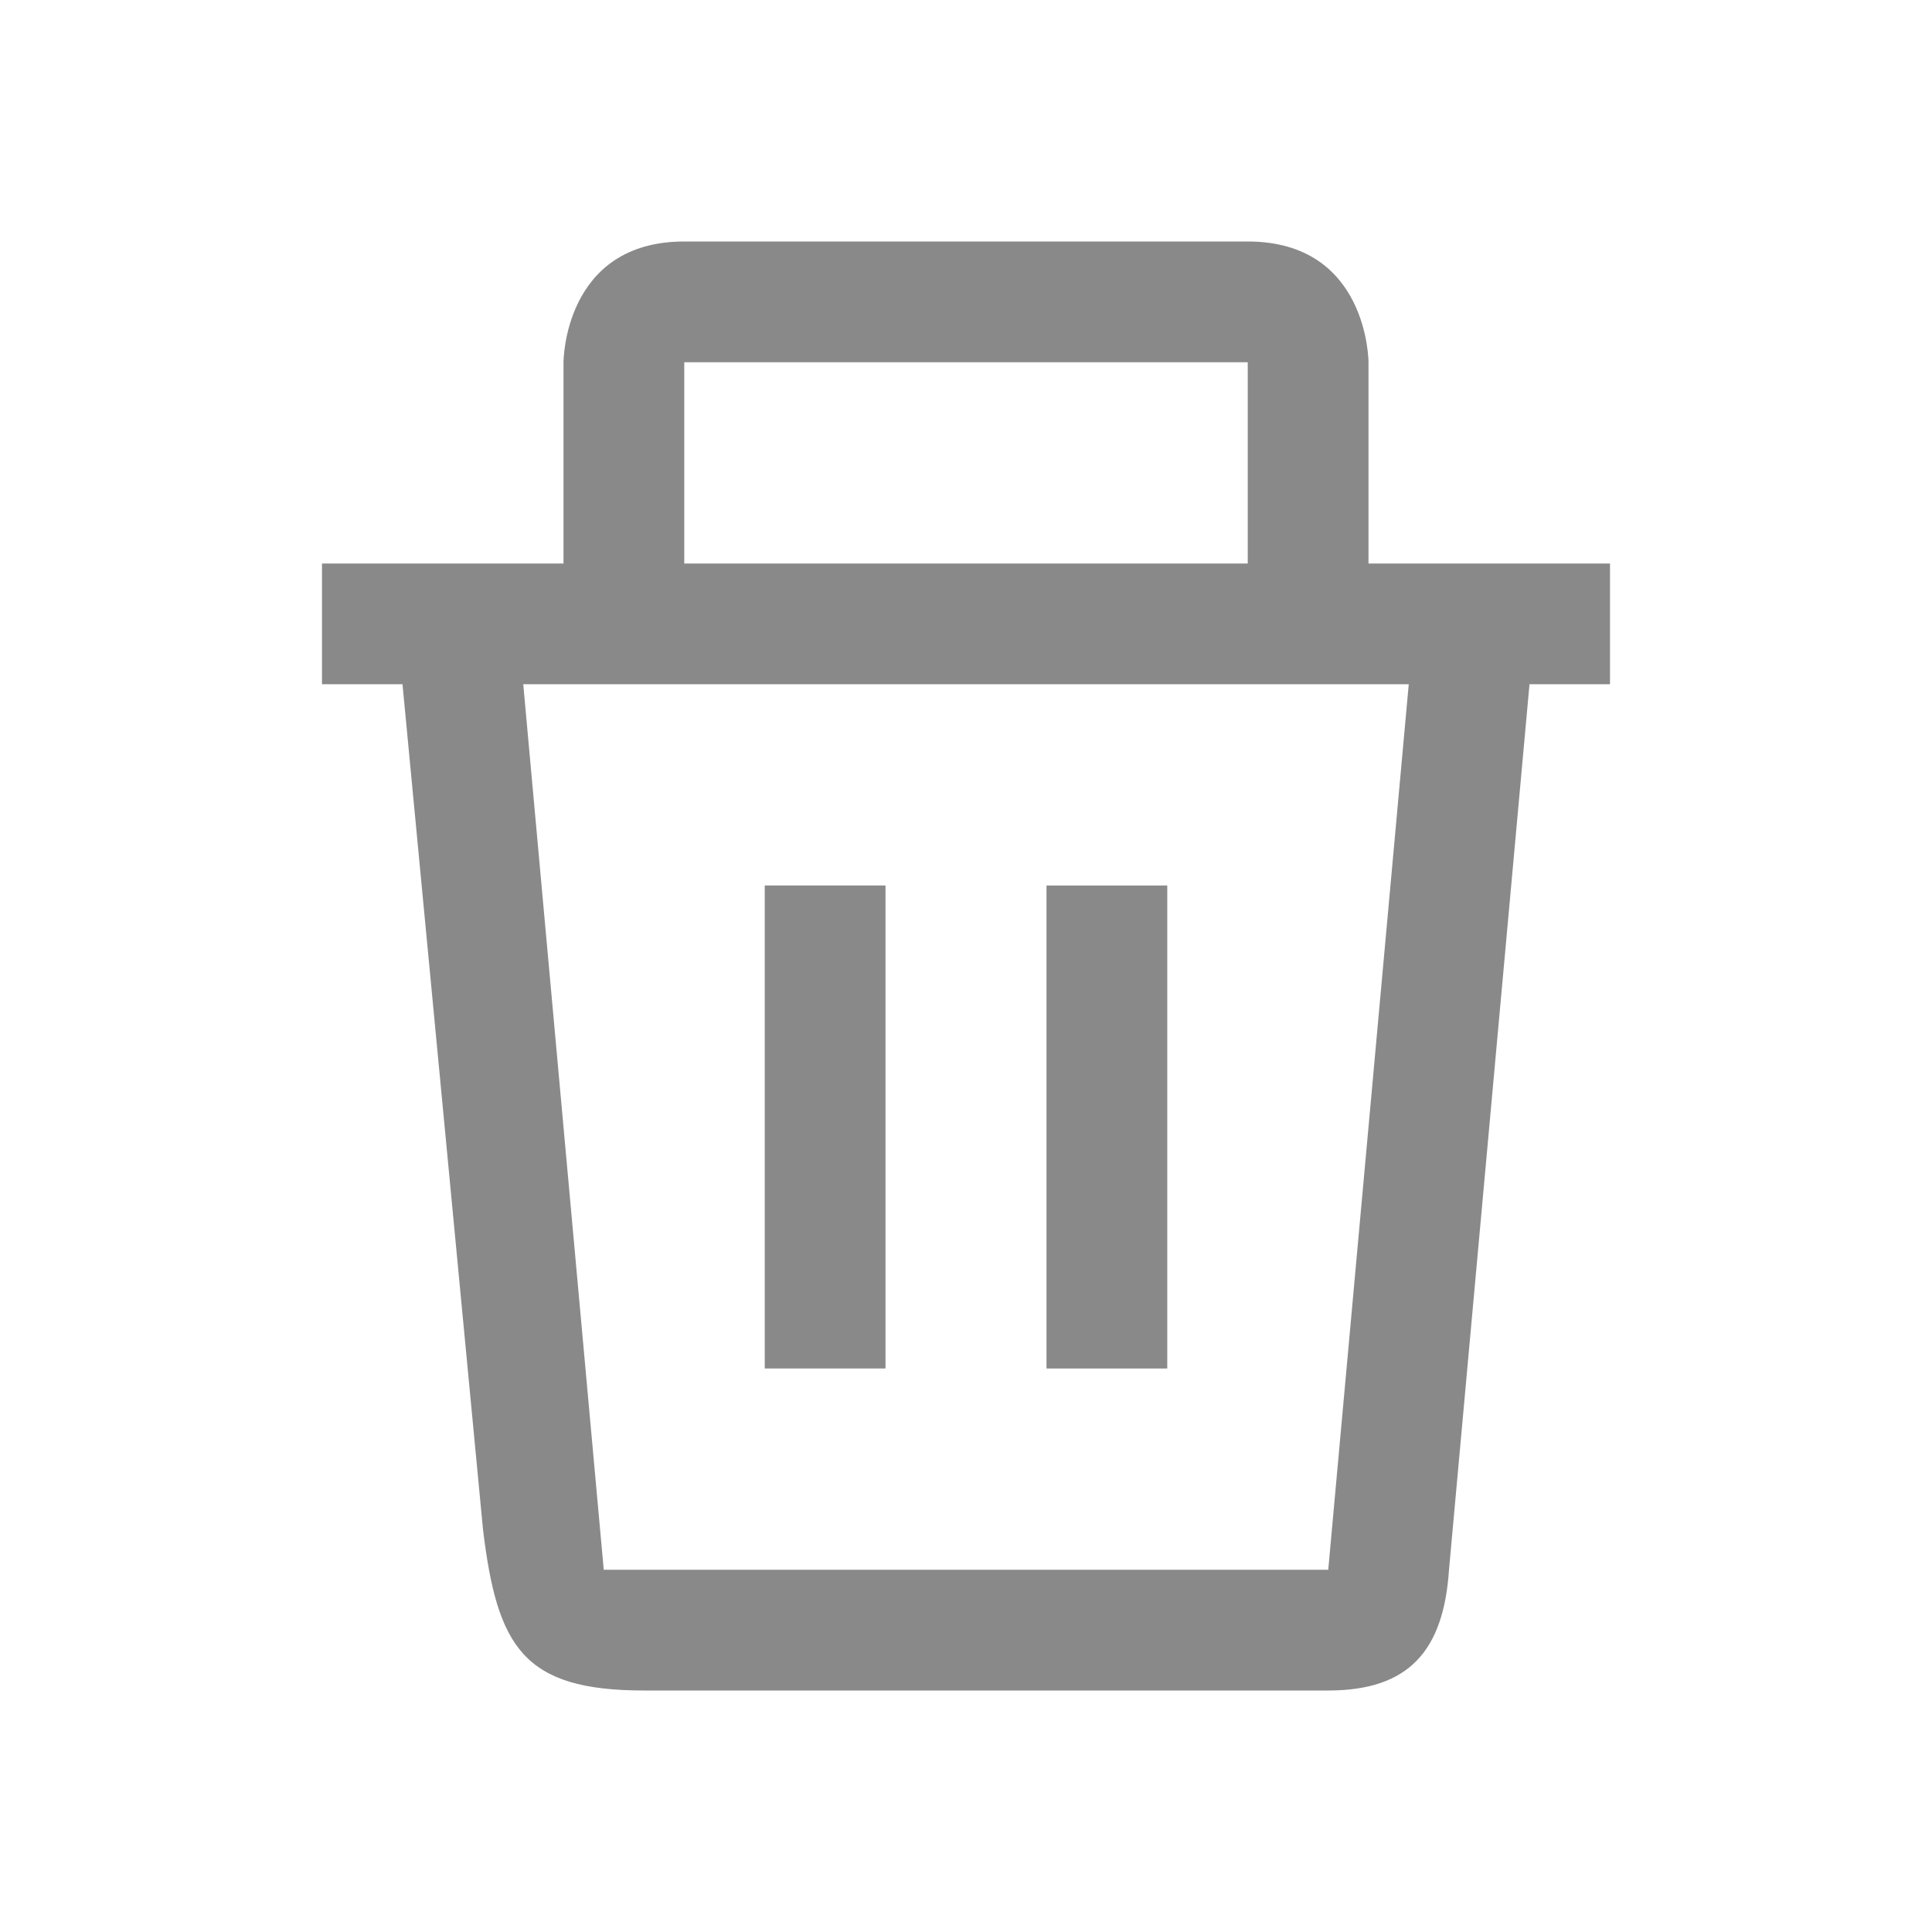 <svg width="24" height="24" viewBox="0 0 24 24" fill="none" xmlns="http://www.w3.org/2000/svg">
  <g id="delete">
    <g id="vector">
      <path d="M7 4.5C7 4.5 7 3 8.5 3H15.5C17 3 17 4.5 17 4.5V7H19C19.239 7 19 7 20 7V8.5H19L18 19.5C17.933 20.508 17.5 21 16.5 21H8C6.5 21 6.177 20.461 6 19L5 8.5H4L4 7C5 7 4.761 7 5 7H7V4.5ZM8.5 7H15.5V4.5H8.5V7ZM6.5 8.5L7.5 19.5H16.5L17.5 8.5H6.5ZM11 11V17H9.5V11H11Z" fill="#898989"/>
      <path d="M14.5 17L14.5 11H13L13 17H14.5Z" fill="#898989"/>
    </g>
  </g>
</svg>
